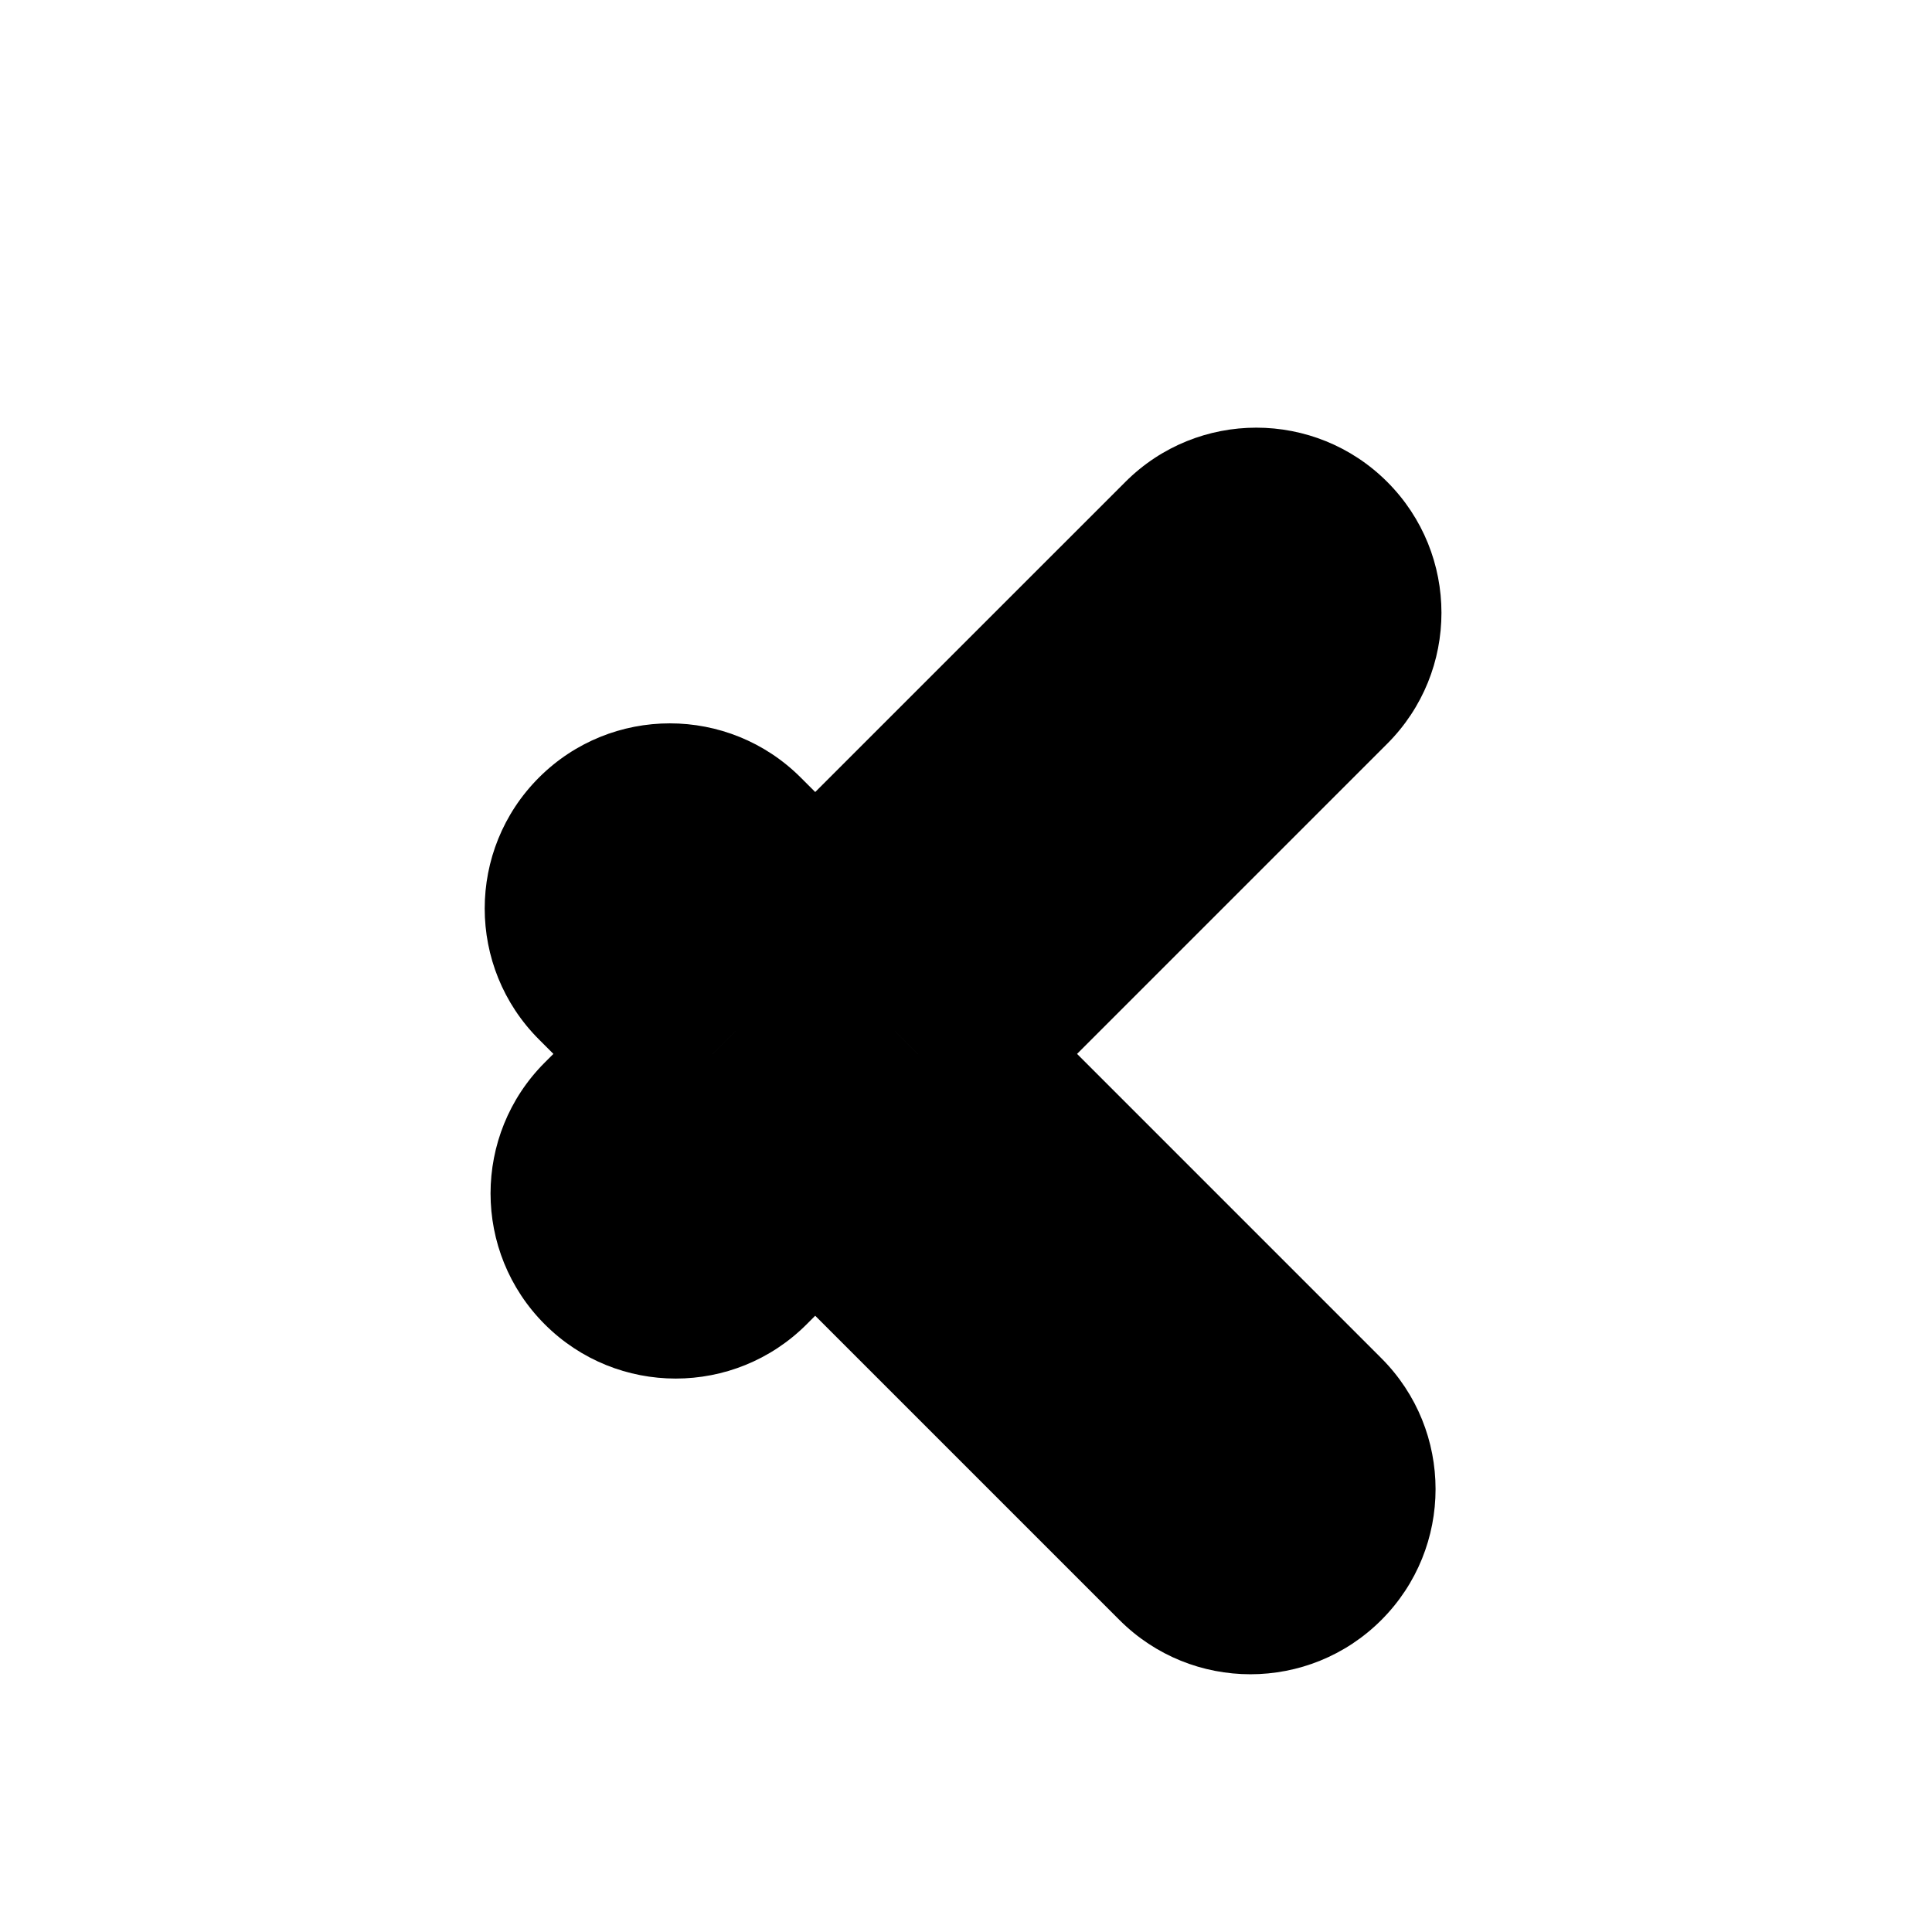 <svg width="40" height="40" viewBox="0 0 40 40" fill="none" xmlns="http://www.w3.org/2000/svg">
<g filter="url(#filter0_d)">
<mask id="path-1-outside-1" maskUnits="userSpaceOnUse" x="4.615" y="1.757" width="36.77" height="36.77" fill="black">
<rect fill="white" x="4.615" y="1.757" width="36.77" height="36.77"/>
<path fill-rule="evenodd" clip-rule="evenodd" d="M27.071 10.071C26.485 9.485 25.535 9.485 24.95 10.071L16.878 18.142L14.929 16.193C14.343 15.607 13.393 15.607 12.807 16.193C12.222 16.779 12.222 17.728 12.807 18.314L14.757 20.264L12.929 22.092C12.343 22.678 12.343 23.627 12.929 24.213C13.514 24.799 14.464 24.799 15.05 24.213L16.878 22.385L24.828 30.335C25.414 30.921 26.364 30.921 26.95 30.335C27.535 29.749 27.535 28.799 26.95 28.213L19 20.264L27.071 12.192C27.657 11.607 27.657 10.657 27.071 10.071Z"/>
</mask>
<path fill-rule="evenodd" clip-rule="evenodd" d="M27.071 10.071C26.485 9.485 25.535 9.485 24.95 10.071L16.878 18.142L14.929 16.193C14.343 15.607 13.393 15.607 12.807 16.193C12.222 16.779 12.222 17.728 12.807 18.314L14.757 20.264L12.929 22.092C12.343 22.678 12.343 23.627 12.929 24.213C13.514 24.799 14.464 24.799 15.05 24.213L16.878 22.385L24.828 30.335C25.414 30.921 26.364 30.921 26.95 30.335C27.535 29.749 27.535 28.799 26.95 28.213L19 20.264L27.071 12.192C27.657 11.607 27.657 10.657 27.071 10.071Z" fill="white"/>
<path d="M24.95 10.071L23.3 8.421L24.95 10.071ZM16.878 18.142L15.228 19.792L16.878 21.442L18.528 19.792L16.878 18.142ZM14.929 16.193L13.279 17.843L14.929 16.193ZM12.807 18.314L11.158 19.964L12.807 18.314ZM14.757 20.264L16.407 21.913L18.057 20.264L16.407 18.614L14.757 20.264ZM12.929 22.092L11.279 20.442L12.929 22.092ZM16.878 22.385L18.528 20.735L16.878 19.085L15.228 20.735L16.878 22.385ZM24.828 30.335L23.178 31.985L24.828 30.335ZM26.95 28.213L25.3 29.863L26.95 28.213ZM19 20.264L17.35 18.614L15.7 20.264L17.35 21.913L19 20.264ZM27.071 12.192L25.421 10.542L27.071 12.192ZM26.599 11.721C26.274 12.046 25.746 12.046 25.421 11.721L28.721 8.421C27.224 6.924 24.797 6.924 23.3 8.421L26.599 11.721ZM18.528 19.792L26.599 11.721L23.3 8.421L15.228 16.492L18.528 19.792ZM13.279 17.843L15.228 19.792L18.528 16.492L16.579 14.543L13.279 17.843ZM14.457 17.843C14.132 18.168 13.604 18.168 13.279 17.843L16.579 14.543C15.082 13.046 12.655 13.046 11.158 14.543L14.457 17.843ZM14.457 16.664C14.783 16.989 14.783 17.517 14.457 17.843L11.158 14.543C9.661 16.04 9.661 18.467 11.158 19.964L14.457 16.664ZM16.407 18.614L14.457 16.664L11.158 19.964L13.107 21.913L16.407 18.614ZM14.579 23.742L16.407 21.913L13.107 18.614L11.279 20.442L14.579 23.742ZM14.579 22.563C14.904 22.889 14.904 23.416 14.579 23.742L11.279 20.442C9.782 21.939 9.782 24.366 11.279 25.863L14.579 22.563ZM13.4 22.563C13.726 22.238 14.253 22.238 14.579 22.563L11.279 25.863C12.776 27.36 15.203 27.36 16.7 25.863L13.4 22.563ZM15.228 20.735L13.4 22.563L16.7 25.863L18.528 24.035L15.228 20.735ZM26.478 28.685L18.528 20.735L15.228 24.035L23.178 31.985L26.478 28.685ZM25.3 28.685C25.625 28.36 26.153 28.36 26.478 28.685L23.178 31.985C24.675 33.482 27.102 33.482 28.599 31.985L25.3 28.685ZM25.3 29.863C24.974 29.538 24.974 29.01 25.3 28.685L28.599 31.985C30.096 30.488 30.096 28.061 28.599 26.564L25.3 29.863ZM17.35 21.913L25.3 29.863L28.599 26.564L20.65 18.614L17.35 21.913ZM25.421 10.542L17.35 18.614L20.65 21.913L28.721 13.842L25.421 10.542ZM25.421 11.721C25.096 11.396 25.096 10.868 25.421 10.542L28.721 13.842C30.218 12.345 30.218 9.918 28.721 8.421L25.421 11.721Z" fill="black" mask="url(#path-1-outside-1)"/>
</g>
<defs>
<filter id="filter0_d" x="10.035" y="7.298" width="19.809" height="27.365" filterUnits="userSpaceOnUse" color-interpolation-filters="sRGB">
<feFlood flood-opacity="0" result="BackgroundImageFix"/>
<feColorMatrix in="SourceAlpha" type="matrix" values="0 0 0 0 0 0 0 0 0 0 0 0 0 0 0 0 0 0 127 0"/>
<feOffset dy="1.556"/>
<feColorMatrix type="matrix" values="0 0 0 0 0 0 0 0 0 0 0 0 0 0 0 0 0 0 1 0"/>
<feBlend mode="normal" in2="BackgroundImageFix" result="effect1_dropShadow"/>
<feBlend mode="normal" in="SourceGraphic" in2="effect1_dropShadow" result="shape"/>
</filter>
</defs>
</svg>
